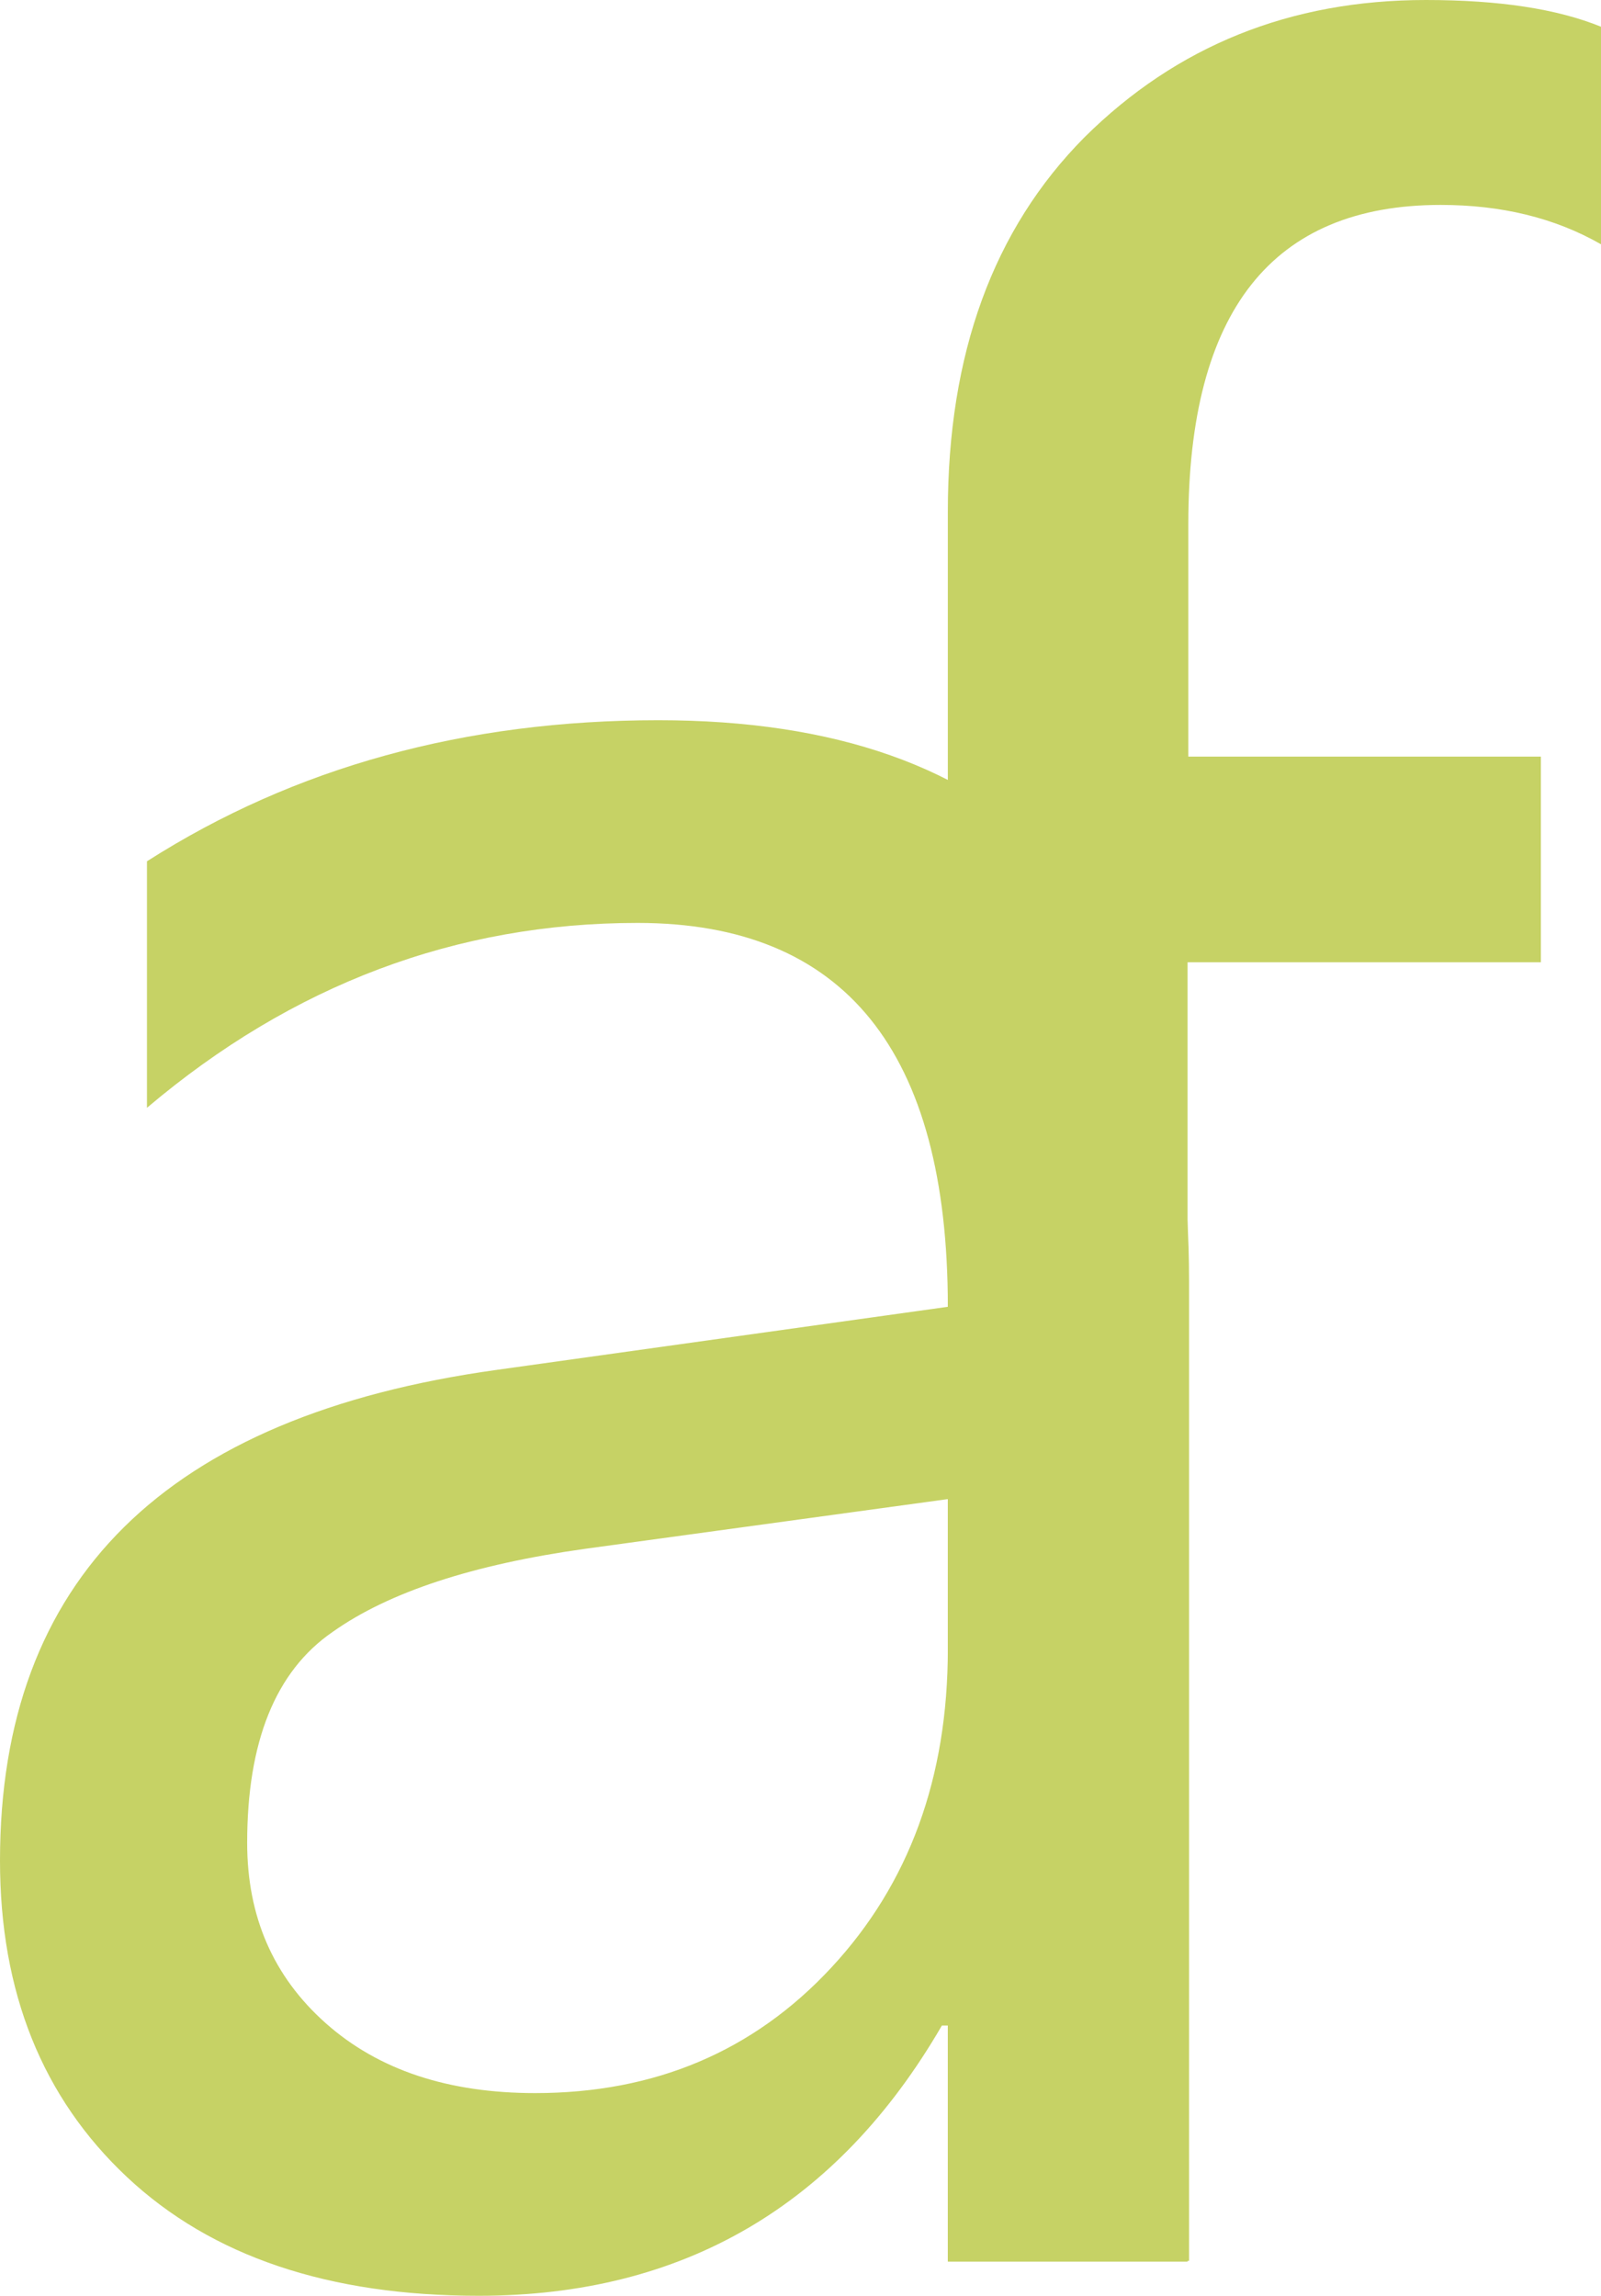 <?xml version="1.0" encoding="utf-8"?>
<!-- Generator: Adobe Illustrator 19.1.0, SVG Export Plug-In . SVG Version: 6.00 Build 0)  -->
<svg version="1.1" id="Layer_1" xmlns="http://www.w3.org/2000/svg" xmlns:xlink="http://www.w3.org/1999/xlink" x="0px" y="0px"
	 viewBox="0 0 215.7 309.2" style="enable-background:new 0 0 215.7 309.2;" xml:space="preserve">
<style type="text/css">
	.st0{fill:#C6D265;}
</style>
<path class="st0" d="M160.2,304.5h-32.5v-31.7h-0.8c-14.1,24.3-34.9,36.4-62.4,36.4c-20.2,0-36-5.3-47.4-16
	C5.7,282.5,0,268.3,0,250.6c0-37.9,22.3-59.9,66.9-66.1l60.8-8.5c0-34.4-13.9-51.7-41.8-51.7c-24.4,0-46.5,8.3-66.1,24.9V116
	c19.9-12.7,42.9-19,68.9-19c47.6,0,71.5,25.2,71.5,75.6V304.5z M127.7,201.9l-48.9,6.7c-15,2.1-26.4,5.8-34,11.2
	c-7.7,5.3-11.5,14.8-11.5,28.4c0,9.9,3.5,18,10.6,24.3c7.1,6.3,16.5,9.4,28.2,9.4c16.1,0,29.4-5.6,39.9-16.9
	c10.5-11.3,15.7-25.6,15.7-42.9V201.9z"/>
<path class="st0" d="M215.7,32.9c-6.3-3.6-13.5-5.3-21.6-5.3c-22.7,0-34,14.3-34,43v31.3h47.5v27.7H160v175h-32.3V68.9
	c0-21.2,6.1-38,18.4-50.4C158.5,6.2,173.8,0,192.1,0c9.9,0,17.7,1.2,23.6,3.6V32.9z"/>
</svg>
